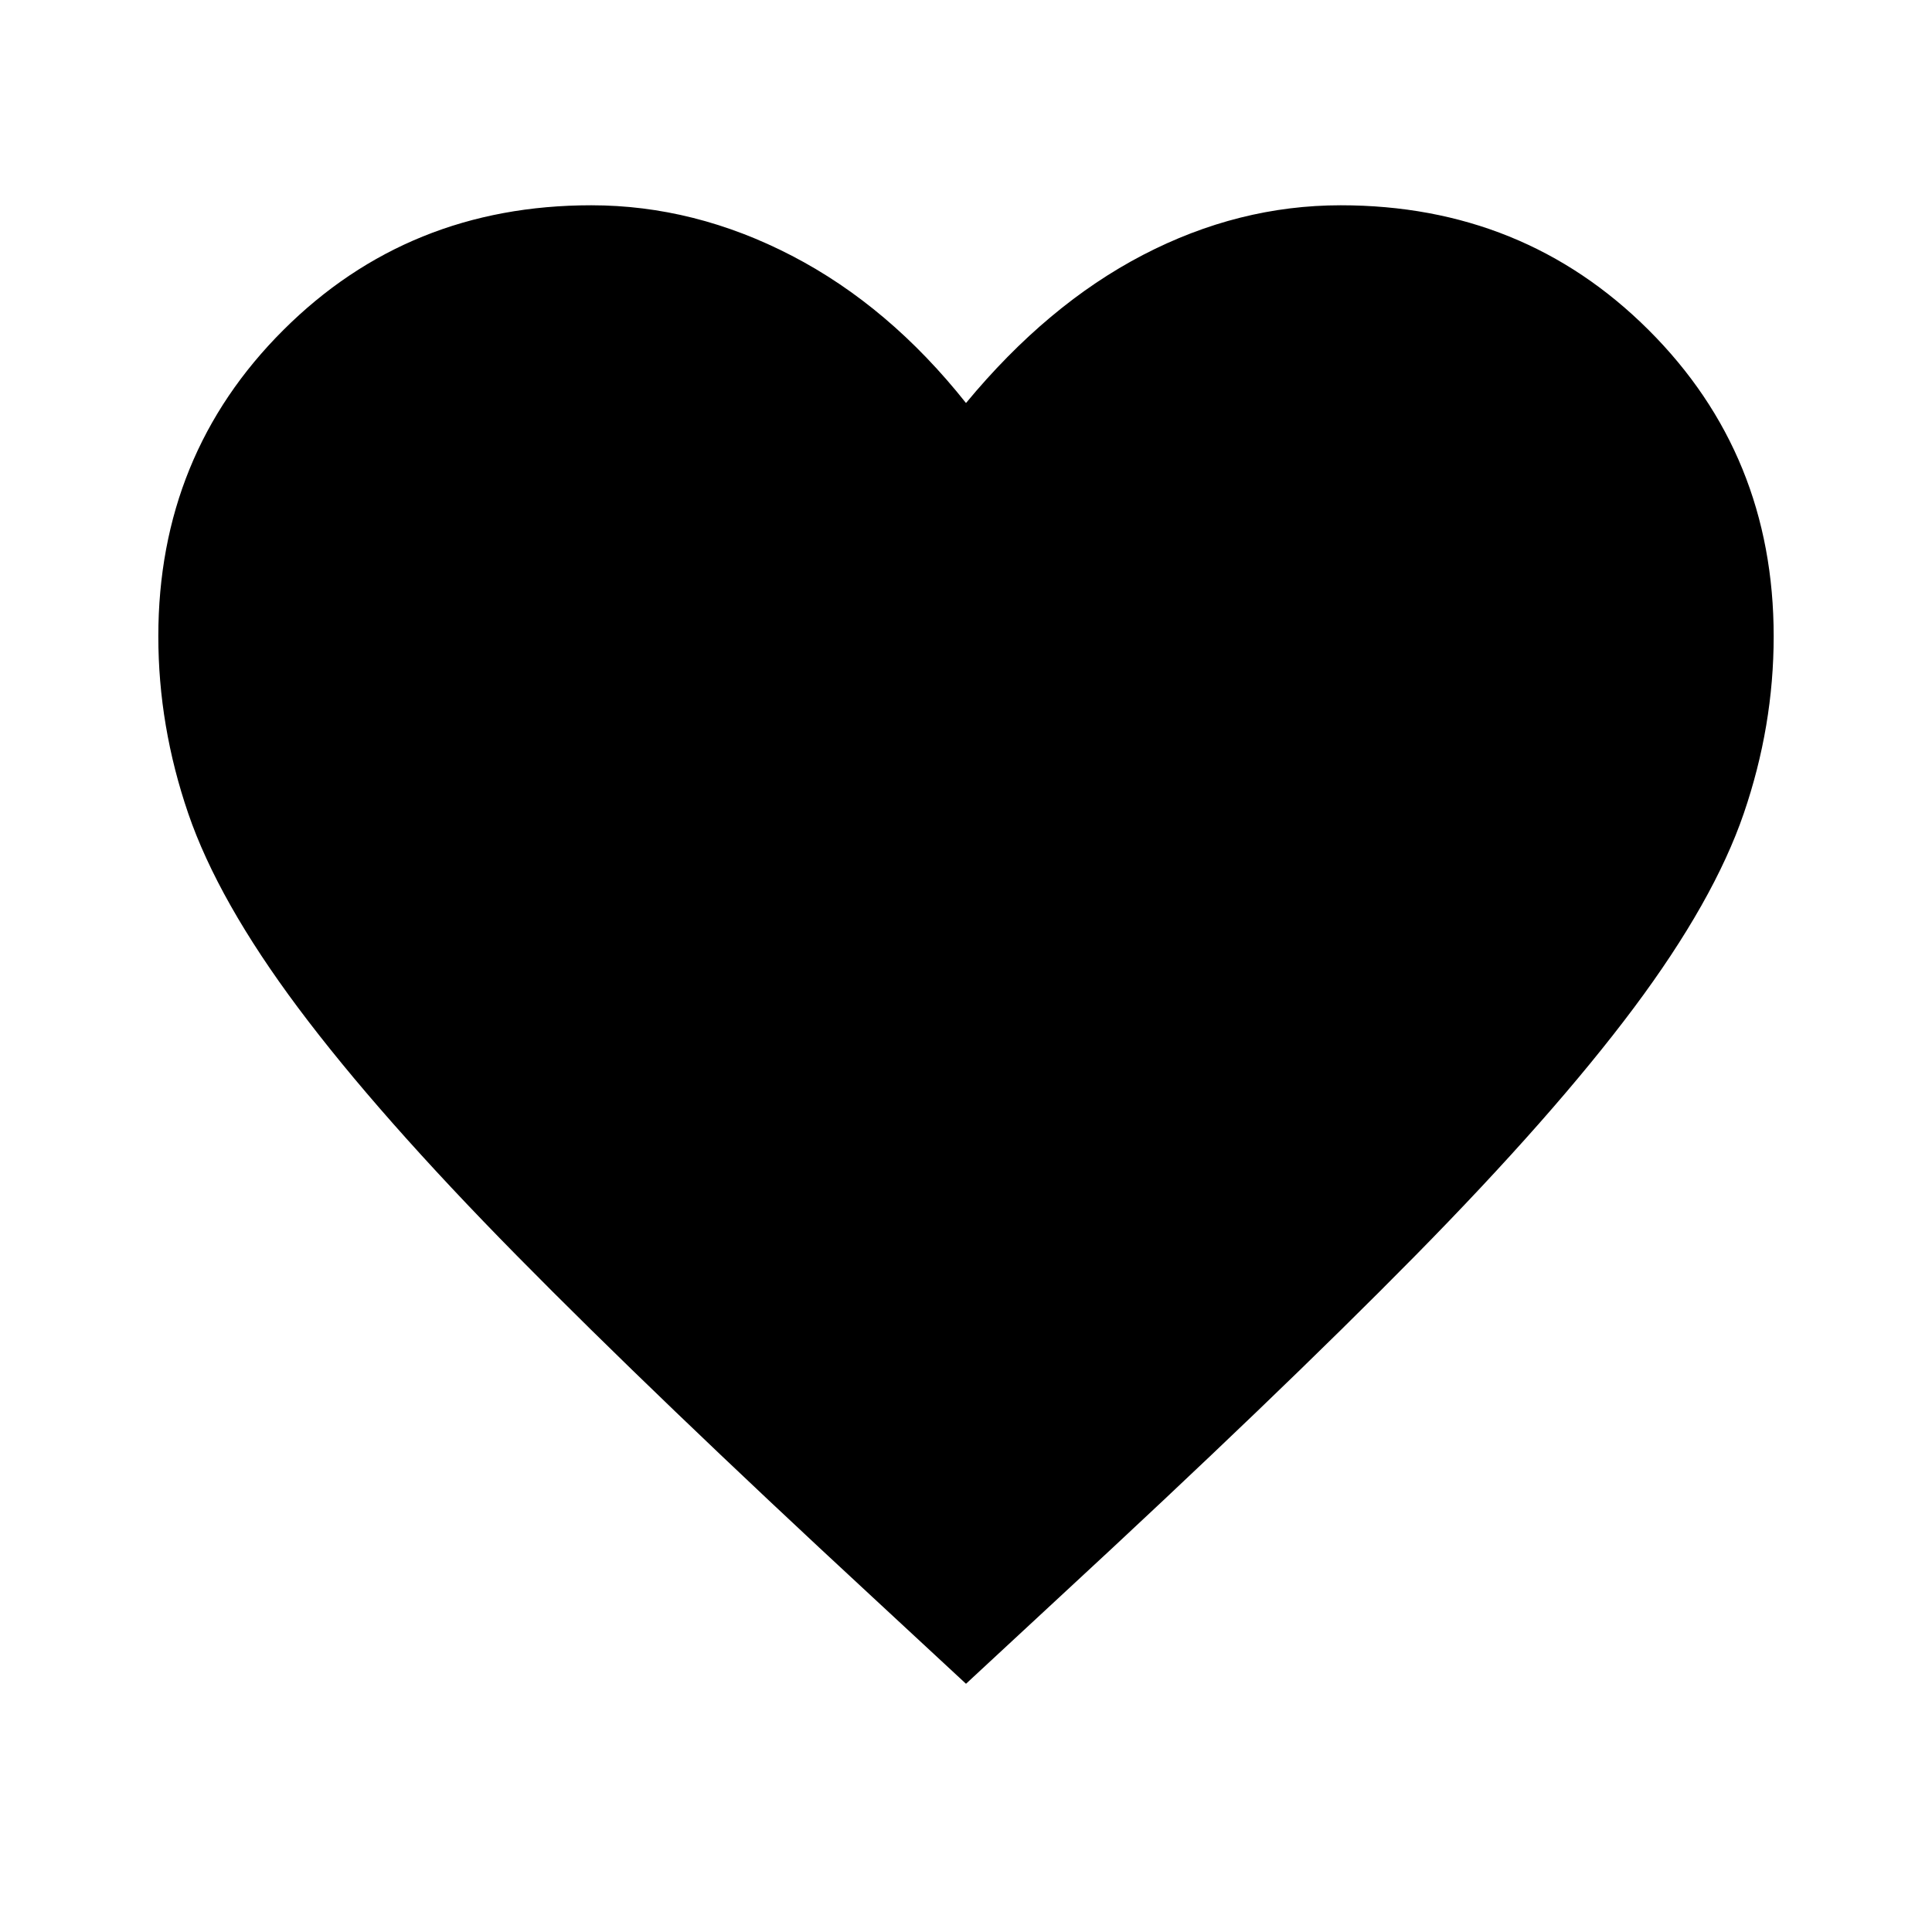 <svg xmlns="http://www.w3.org/2000/svg" height="40" viewBox="0 -960 960 960" width="40"><path d="m480-123.34-46.56-43.17q-107.7-99.62-176.59-169.53-68.9-69.91-108.68-123.14-39.78-53.23-54.64-96.63t-14.86-87.98q0-90.26 62.14-152.23Q202.95-858 293.79-858q51.36 0 99.72 25.1 48.36 25.11 86.49 73.16 40.44-48.87 87.92-73.57Q615.41-858 666.21-858q90.84 0 152.98 61.98 62.14 61.97 62.14 152.23 0 44.58-14.86 87.98-14.86 43.4-54.64 96.63T703.22-336.04q-68.84 69.91-176.66 169.53L480-123.34Z"/></svg>